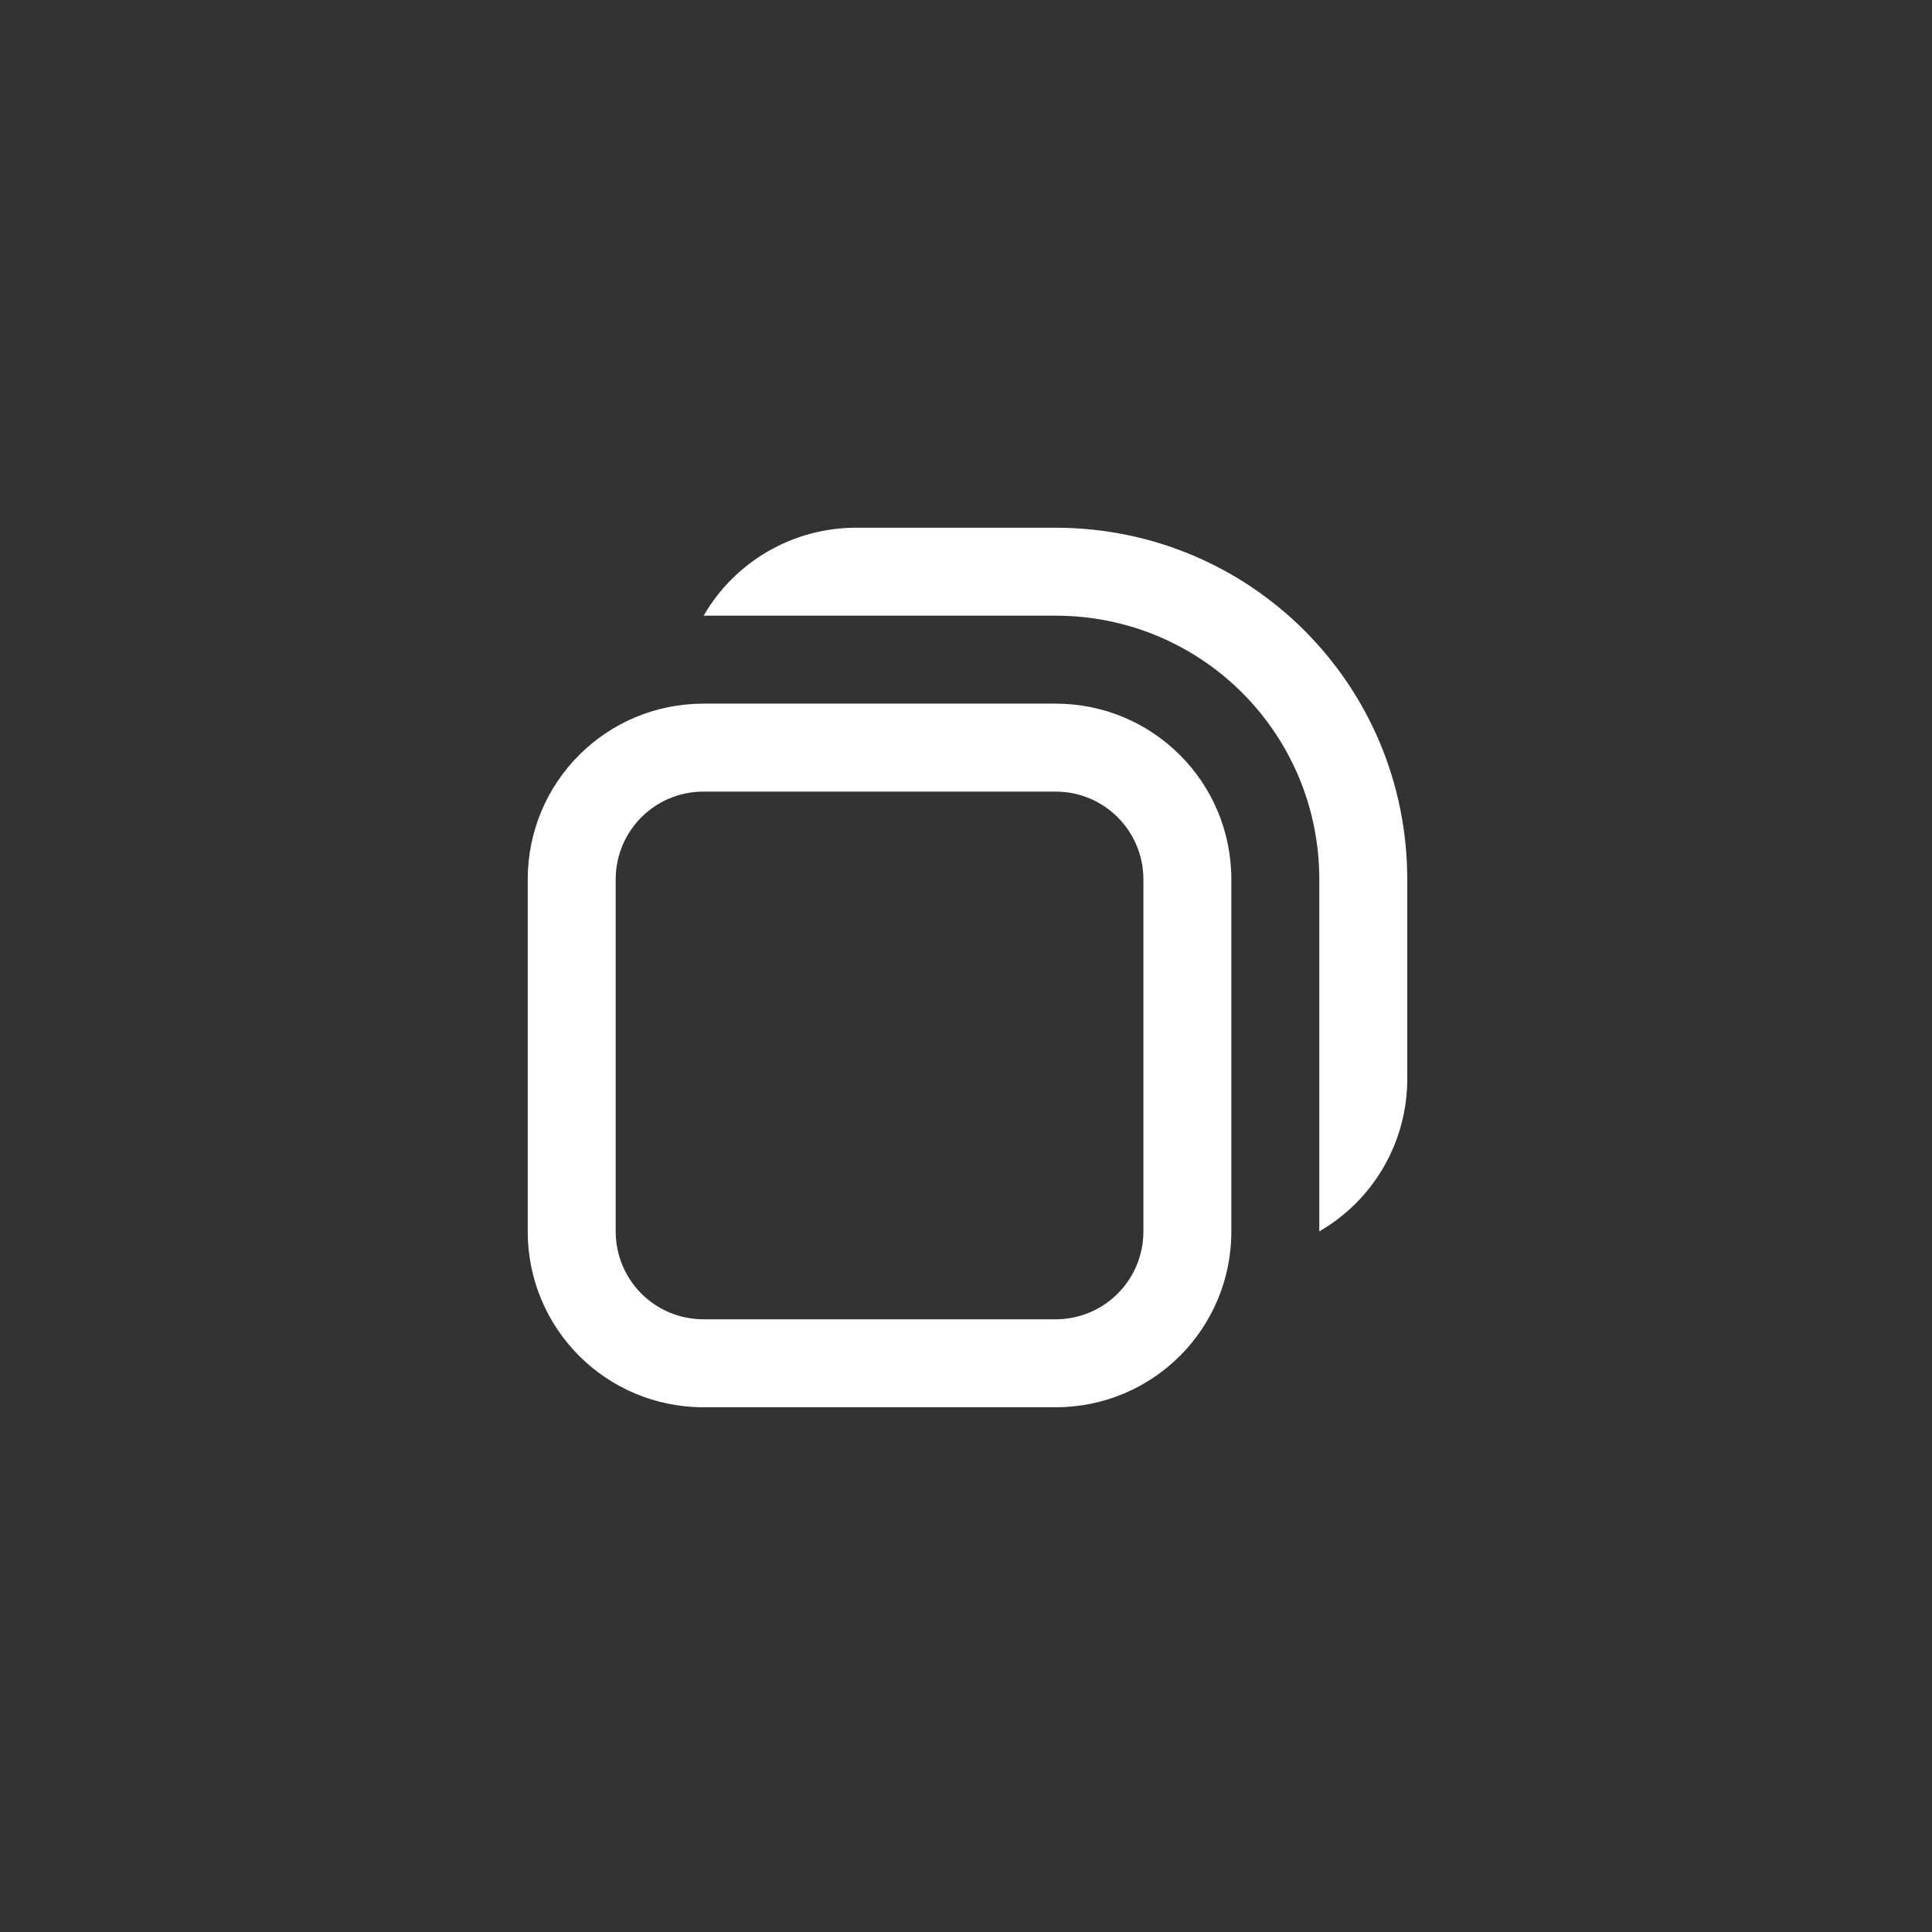 <?xml version="1.0" encoding="UTF-8" standalone="no"?>
<!-- Created with Inkscape (http://www.inkscape.org/) -->

<svg
   width="22"
   height="22"
   viewBox="0 0 5.821 5.821"
   version="1.1"
   id="svg5"
   inkscape:version="1.1.1 (3bf5ae0d25, 2021-09-20, custom)"
   sodipodi:docname="restore.svg"
   xmlns:inkscape="http://www.inkscape.org/namespaces/inkscape"
   xmlns:sodipodi="http://sodipodi.sourceforge.net/DTD/sodipodi-0.dtd"
   xmlns="http://www.w3.org/2000/svg"
   xmlns:svg="http://www.w3.org/2000/svg">
  <rect x="0" y="0" width="5.821" height="5.821" fill="#333333" stroke="none"/>
  <sodipodi:namedview
     id="namedview7"
     pagecolor="#ffffff"
     bordercolor="#666666"
     borderopacity="1.0"
     inkscape:pageshadow="2"
     inkscape:pageopacity="0.0"
     inkscape:pagecheckerboard="true"
     inkscape:document-units="px"
     showgrid="false"
     units="px"
     height="22px"
     inkscape:zoom="9.8363639"
     inkscape:cx="30.905729"
     inkscape:cy="23.128465"
     inkscape:window-width="1920"
     inkscape:window-height="1006"
     inkscape:window-x="0"
     inkscape:window-y="0"
     inkscape:window-maximized="1"
     inkscape:current-layer="hover-center" />
  <defs
     id="defs2" />
  <g
     id="active-center">
    <rect
       style="fill:none;stroke-width:0.265"
       id="rect846"
       width="5.821"
       height="5.821"
       x="0"
       y="0" />
    <path
       id="rect1163"
       style="fill:#ffffff;stroke-width:1"
       d="M 9.73,6 C 9.017,6.001 8.357,6.382 8,7 H 9.73 12 c 1.662,-1e-7 3,1.338 3,3 v 2.268 1.732 c 0.619,-0.357 1,-1.018 1,-1.732 V 10 C 16,7.784 14.216,6 12,6 Z M 8,8 C 6.892,8 6,8.892 6,10 v 4 c 0,1.108 0.892,2 2,2 h 4 c 1.108,0 2,-0.892 2,-2 V 10 C 14,8.892 13.108,8 12,8 Z m 0,1 h 4 c 0.554,0 1,0.446 1,1 v 4 c 0,0.554 -0.446,1 -1,1 H 8 C 7.446,15 7,14.554 7,14 V 10 C 7,9.446 7.446,9 8,9 Z"
       transform="scale(0.265)"
       sodipodi:nodetypes="cccsscccsscssssssssssssssssss" />
  </g>
  <g
     id="hover-center">
    <rect
       style="fill:none;stroke-width:0.265"
       id="rect951"
       width="5.821"
       height="5.821"
       x="5.821"
       y="0" />
    <rect
       style="opacity:0.15;fill:#ffffff;fill-opacity:1;stroke-width:0.265"
       id="rect1289"
       width="5.821"
       height="5.821"
       x="5.821"
       y="0"
       ry="1.323" />
    <path
       id="rect1445"
       style="opacity:1;fill:#ffffff;fill-opacity:1;stroke-width:1"
       d="M 31.73,6 C 31.017,6.001 30.357,6.382 30,7 H 31.73 34 c 1.662,0 3,1.338 3,3 v 2.268 1.732 c 0.619,-0.357 1,-1.018 1,-1.732 V 10 C 38,7.784 36.216,6 34,6 Z M 30,8 c -1.108,0 -2,0.892 -2,2 v 4 c 0,1.108 0.892,2 2,2 h 4 c 1.108,0 2,-0.892 2,-2 V 10 C 36,8.892 35.108,8 34,8 Z m 0,1 h 4 c 0.554,0 1,0.446 1,1 v 4 c 0,0.554 -0.446,1 -1,1 h -4 c -0.554,0 -1,-0.446 -1,-1 v -4 c 0,-0.554 0.446,-1 1,-1 z"
       transform="scale(0.265)"
       sodipodi:nodetypes="cccsscccsscssssssssssssssssss" />
  </g>
  <g
     id="pressed-center">
    <rect
       style="fill:none;stroke-width:0.265"
       id="rect1055"
       width="5.821"
       height="5.821"
       x="11.642"
       y="0" />
    <rect
       style="opacity:0.35;fill:#ffffff;fill-opacity:1;stroke-width:0.265"
       id="rect1872"
       width="5.821"
       height="5.821"
       x="11.642"
       y="0"
       ry="1.323" />
    <path
       id="rect2082"
       style="opacity:1;fill:#ffffff;fill-opacity:1;stroke-width:1"
       d="M 53.73,6 C 53.017,6.001 52.357,6.382 52,7 H 53.73 56 c 1.662,0 3,1.338 3,3 V 12.268 14 c 0.619,-0.357 1,-1.018 1,-1.732 V 10 C 60,7.784 58.216,6 56,6 Z M 52,8 c -1.108,0 -2,0.892 -2,2 v 4 c 0,1.108 0.892,2 2,2 h 4 c 1.108,0 2,-0.892 2,-2 V 10 C 58,8.892 57.108,8 56,8 Z m 0,1 h 4 c 0.554,0 1,0.446 1,1 v 4 c 0,0.554 -0.446,1 -1,1 h -4 c -0.554,0 -1,-0.446 -1,-1 v -4 c 0,-0.554 0.446,-1 1,-1 z"
       transform="scale(0.265)" />
  </g>
  <g
     id="inactive-center"
     style="opacity:0.35">
    <rect
       style="fill:none;stroke-width:0.265"
       id="rect1057"
       width="5.821"
       height="5.821"
       x="17.462"
       y="0" />
    <path
       id="rect2648"
       style="opacity:1;fill:#ffffff;fill-opacity:1;stroke-width:1"
       d="M 75.73,6 C 75.017,6.001 74.357,6.382 74,7 H 75.73 78 c 1.662,0 3,1.338 3,3 V 12.268 14 c 0.619,-0.357 1,-1.018 1,-1.732 V 10 C 82,7.784 80.216,6 78,6 Z M 74,8 c -1.108,0 -2,0.892 -2,2 v 4 c 0,1.108 0.892,2 2,2 h 4 c 1.108,0 2,-0.892 2,-2 V 10 C 80,8.892 79.108,8 78,8 Z m 0,1 h 4 c 0.554,0 1,0.446 1,1 v 4 c 0,0.554 -0.446,1 -1,1 h -4 c -0.554,0 -1,-0.446 -1,-1 v -4 c 0,-0.554 0.446,-1 1,-1 z"
       transform="scale(0.265)" />
  </g>
  <g
     id="deactived-center"
     style="opacity:0.35">
    <rect
       style="fill:none;stroke-width:0.265"
       id="rect1059"
       width="5.821"
       height="5.821"
       x="23.283"
       y="0" />
    <path
       id="rect2984"
       style="opacity:1;fill:#ffffff;fill-opacity:1;stroke-width:1"
       d="M 97.73,6 C 97.017,6.001 96.357,6.382 96,7 H 97.73 100 c 1.662,0 3,1.338 3,3 V 12.268 14 c 0.619,-0.357 1,-1.018 1,-1.732 V 10 c 0,-2.216 -1.784,-4 -4,-4 z M 96,8 c -1.108,0 -2,0.892 -2,2 v 4 c 0,1.108 0.892,2 2,2 h 4 c 1.108,0 2,-0.892 2,-2 v -4 c 0,-1.108 -0.892,-2 -2,-2 z m 0,1 h 4 c 0.554,0 1,0.446 1,1 v 4 c 0,0.554 -0.446,1 -1,1 h -4 c -0.554,0 -1,-0.446 -1,-1 v -4 c 0,-0.554 0.446,-1 1,-1 z"
       transform="scale(0.265)" />
  </g>
</svg>
